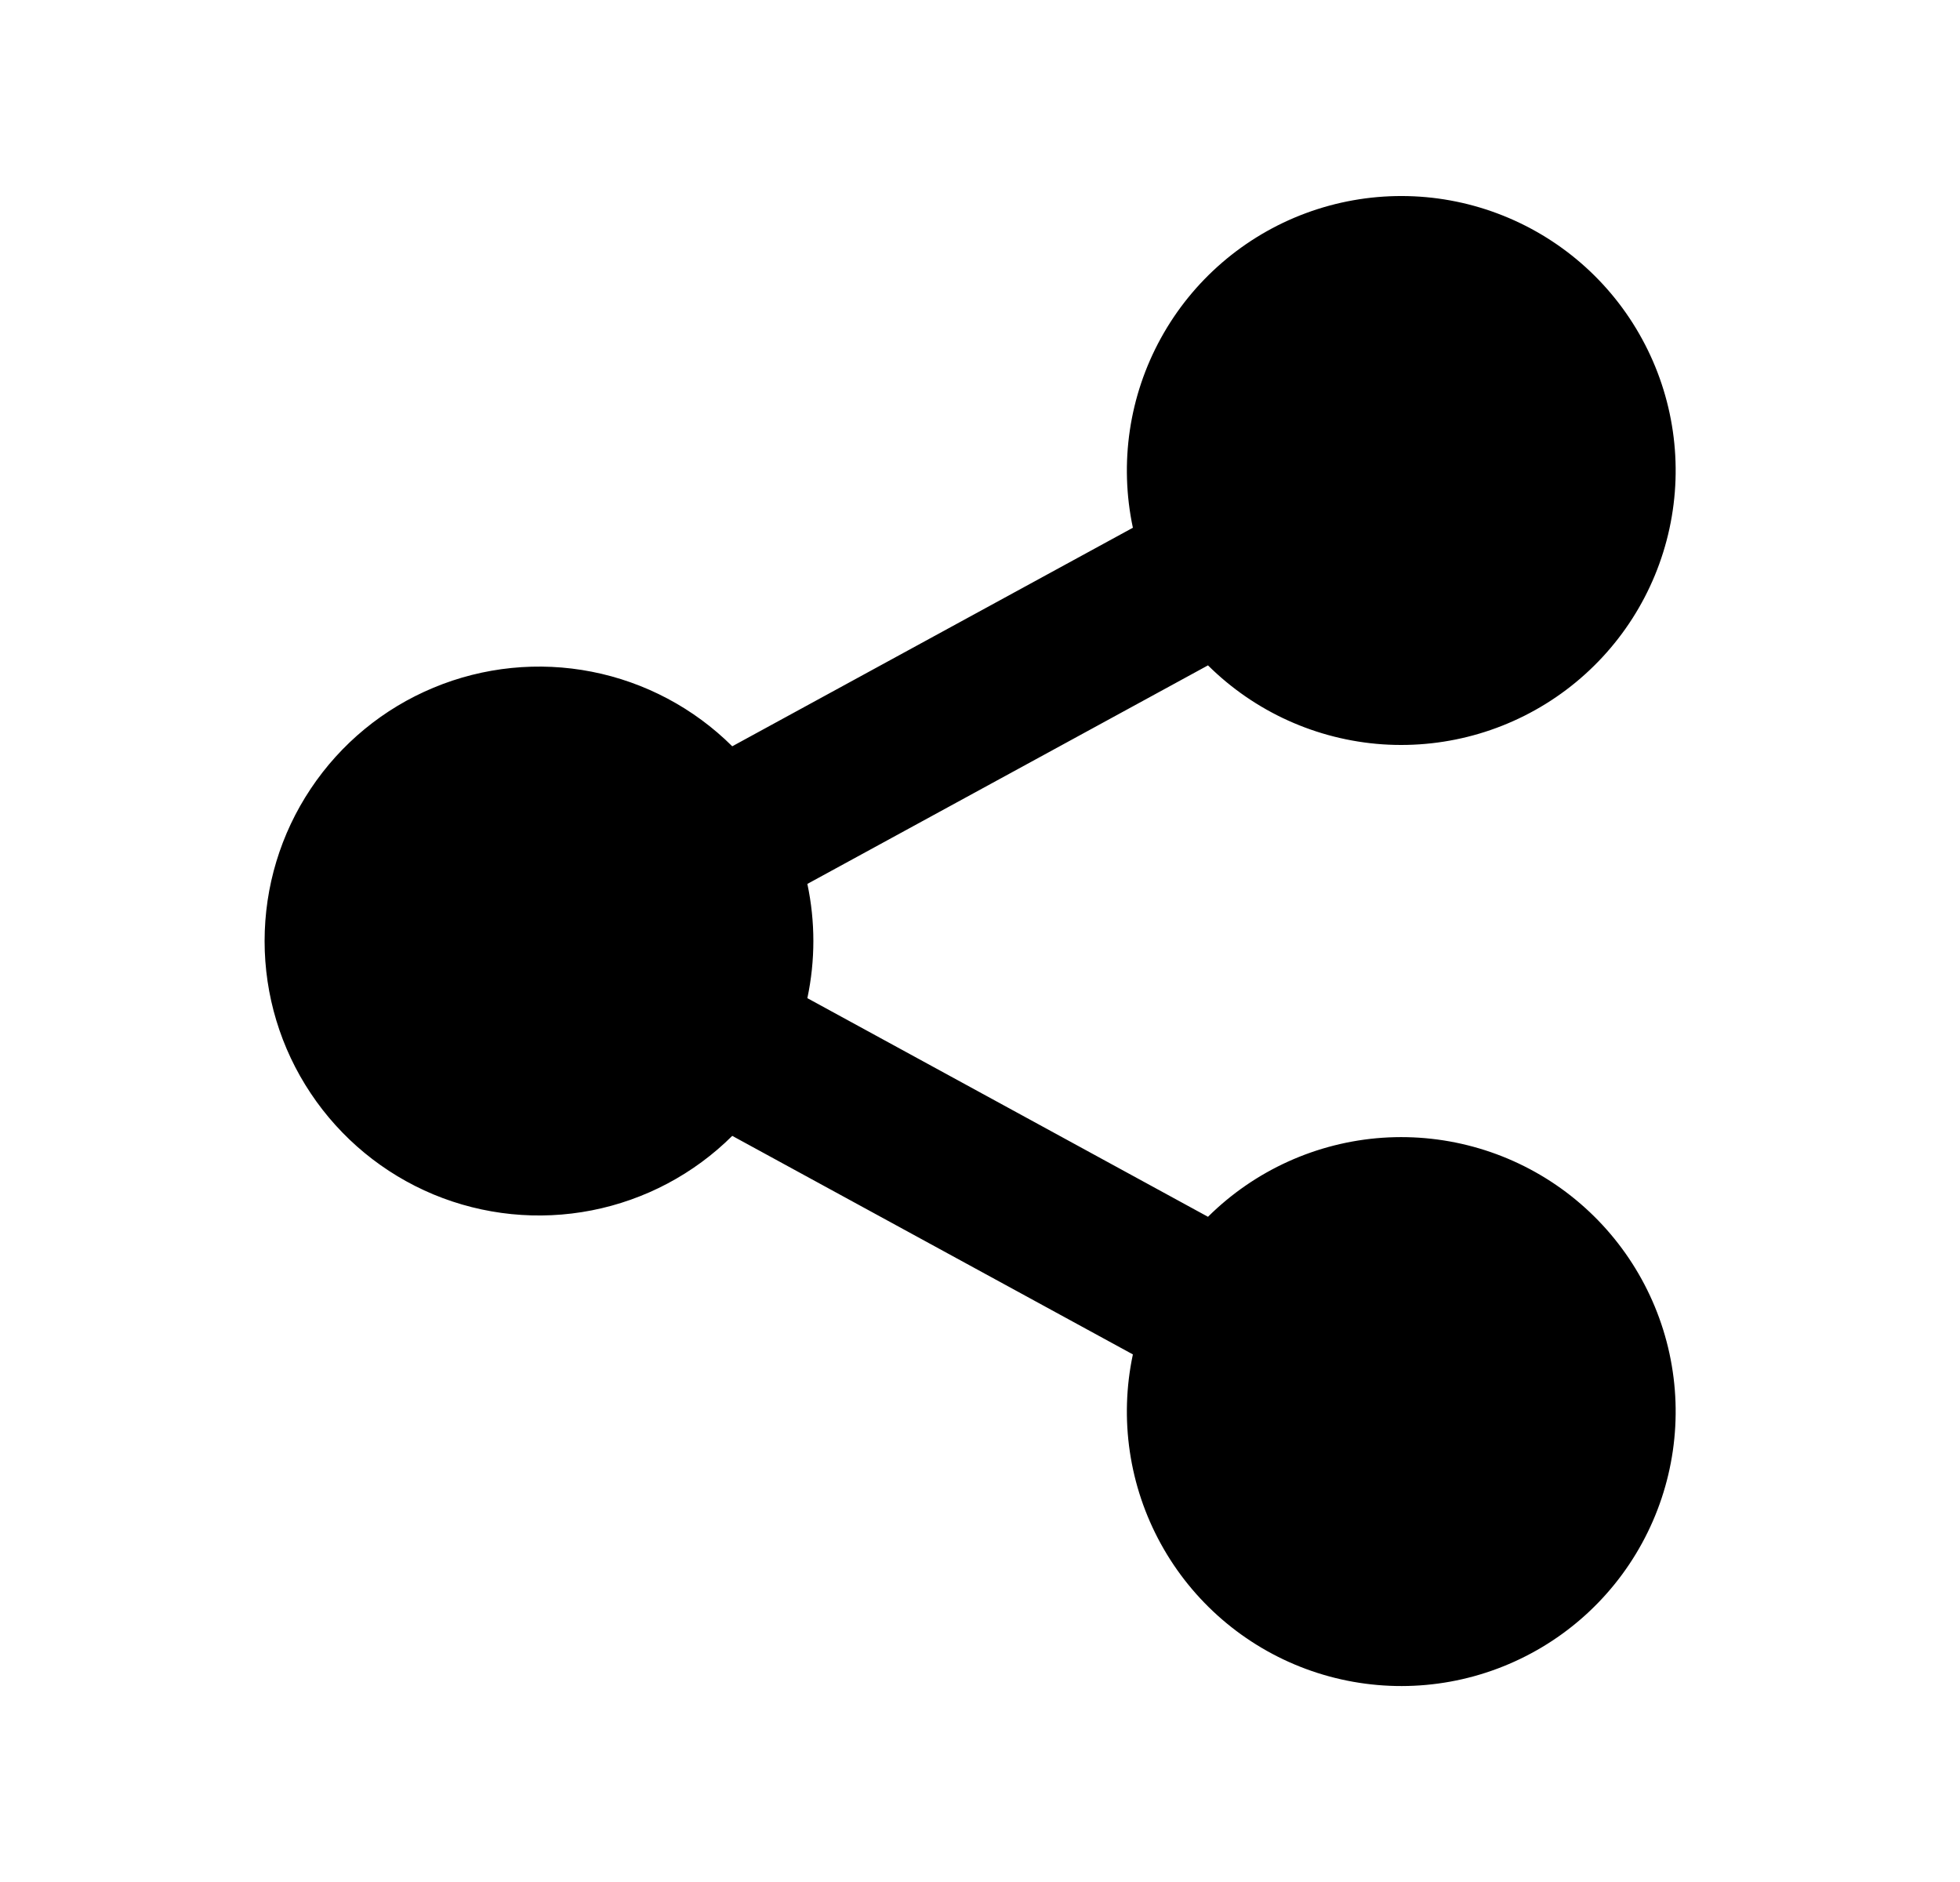 <svg width="25" height="24" viewBox="0 0 25 24" fill="none" xmlns="http://www.w3.org/2000/svg">
    <path d="M14.45 17.272L9.34 14.485C8.85 14.972 8.226 15.302 7.548 15.435C6.87 15.568 6.167 15.497 5.529 15.232C4.891 14.966 4.346 14.517 3.963 13.942C3.579 13.367 3.375 12.692 3.375 12.001C3.375 11.309 3.579 10.634 3.963 10.059C4.346 9.484 4.891 9.035 5.529 8.77C6.167 8.504 6.87 8.433 7.548 8.566C8.226 8.699 8.85 9.03 9.34 9.517L14.45 6.73C14.275 5.907 14.402 5.049 14.807 4.313C15.212 3.576 15.869 3.01 16.657 2.718C17.446 2.426 18.313 2.427 19.1 2.722C19.888 3.017 20.543 3.585 20.945 4.323C21.348 5.061 21.472 5.919 21.294 6.741C21.116 7.563 20.648 8.293 19.976 8.798C19.304 9.303 18.473 9.549 17.634 9.492C16.795 9.434 16.005 9.077 15.408 8.485L10.298 11.272C10.4 11.752 10.4 12.248 10.298 12.729L15.408 15.517C16.005 14.925 16.795 14.567 17.634 14.509C18.473 14.452 19.304 14.698 19.976 15.203C20.648 15.708 21.116 16.439 21.294 17.26C21.472 18.082 21.348 18.94 20.945 19.678C20.543 20.416 19.888 20.984 19.1 21.279C18.313 21.574 17.446 21.575 16.657 21.283C15.869 20.991 15.212 20.425 14.807 19.688C14.402 18.952 14.275 18.094 14.45 17.272Z" fill="currentColor"/>
    </svg>
    